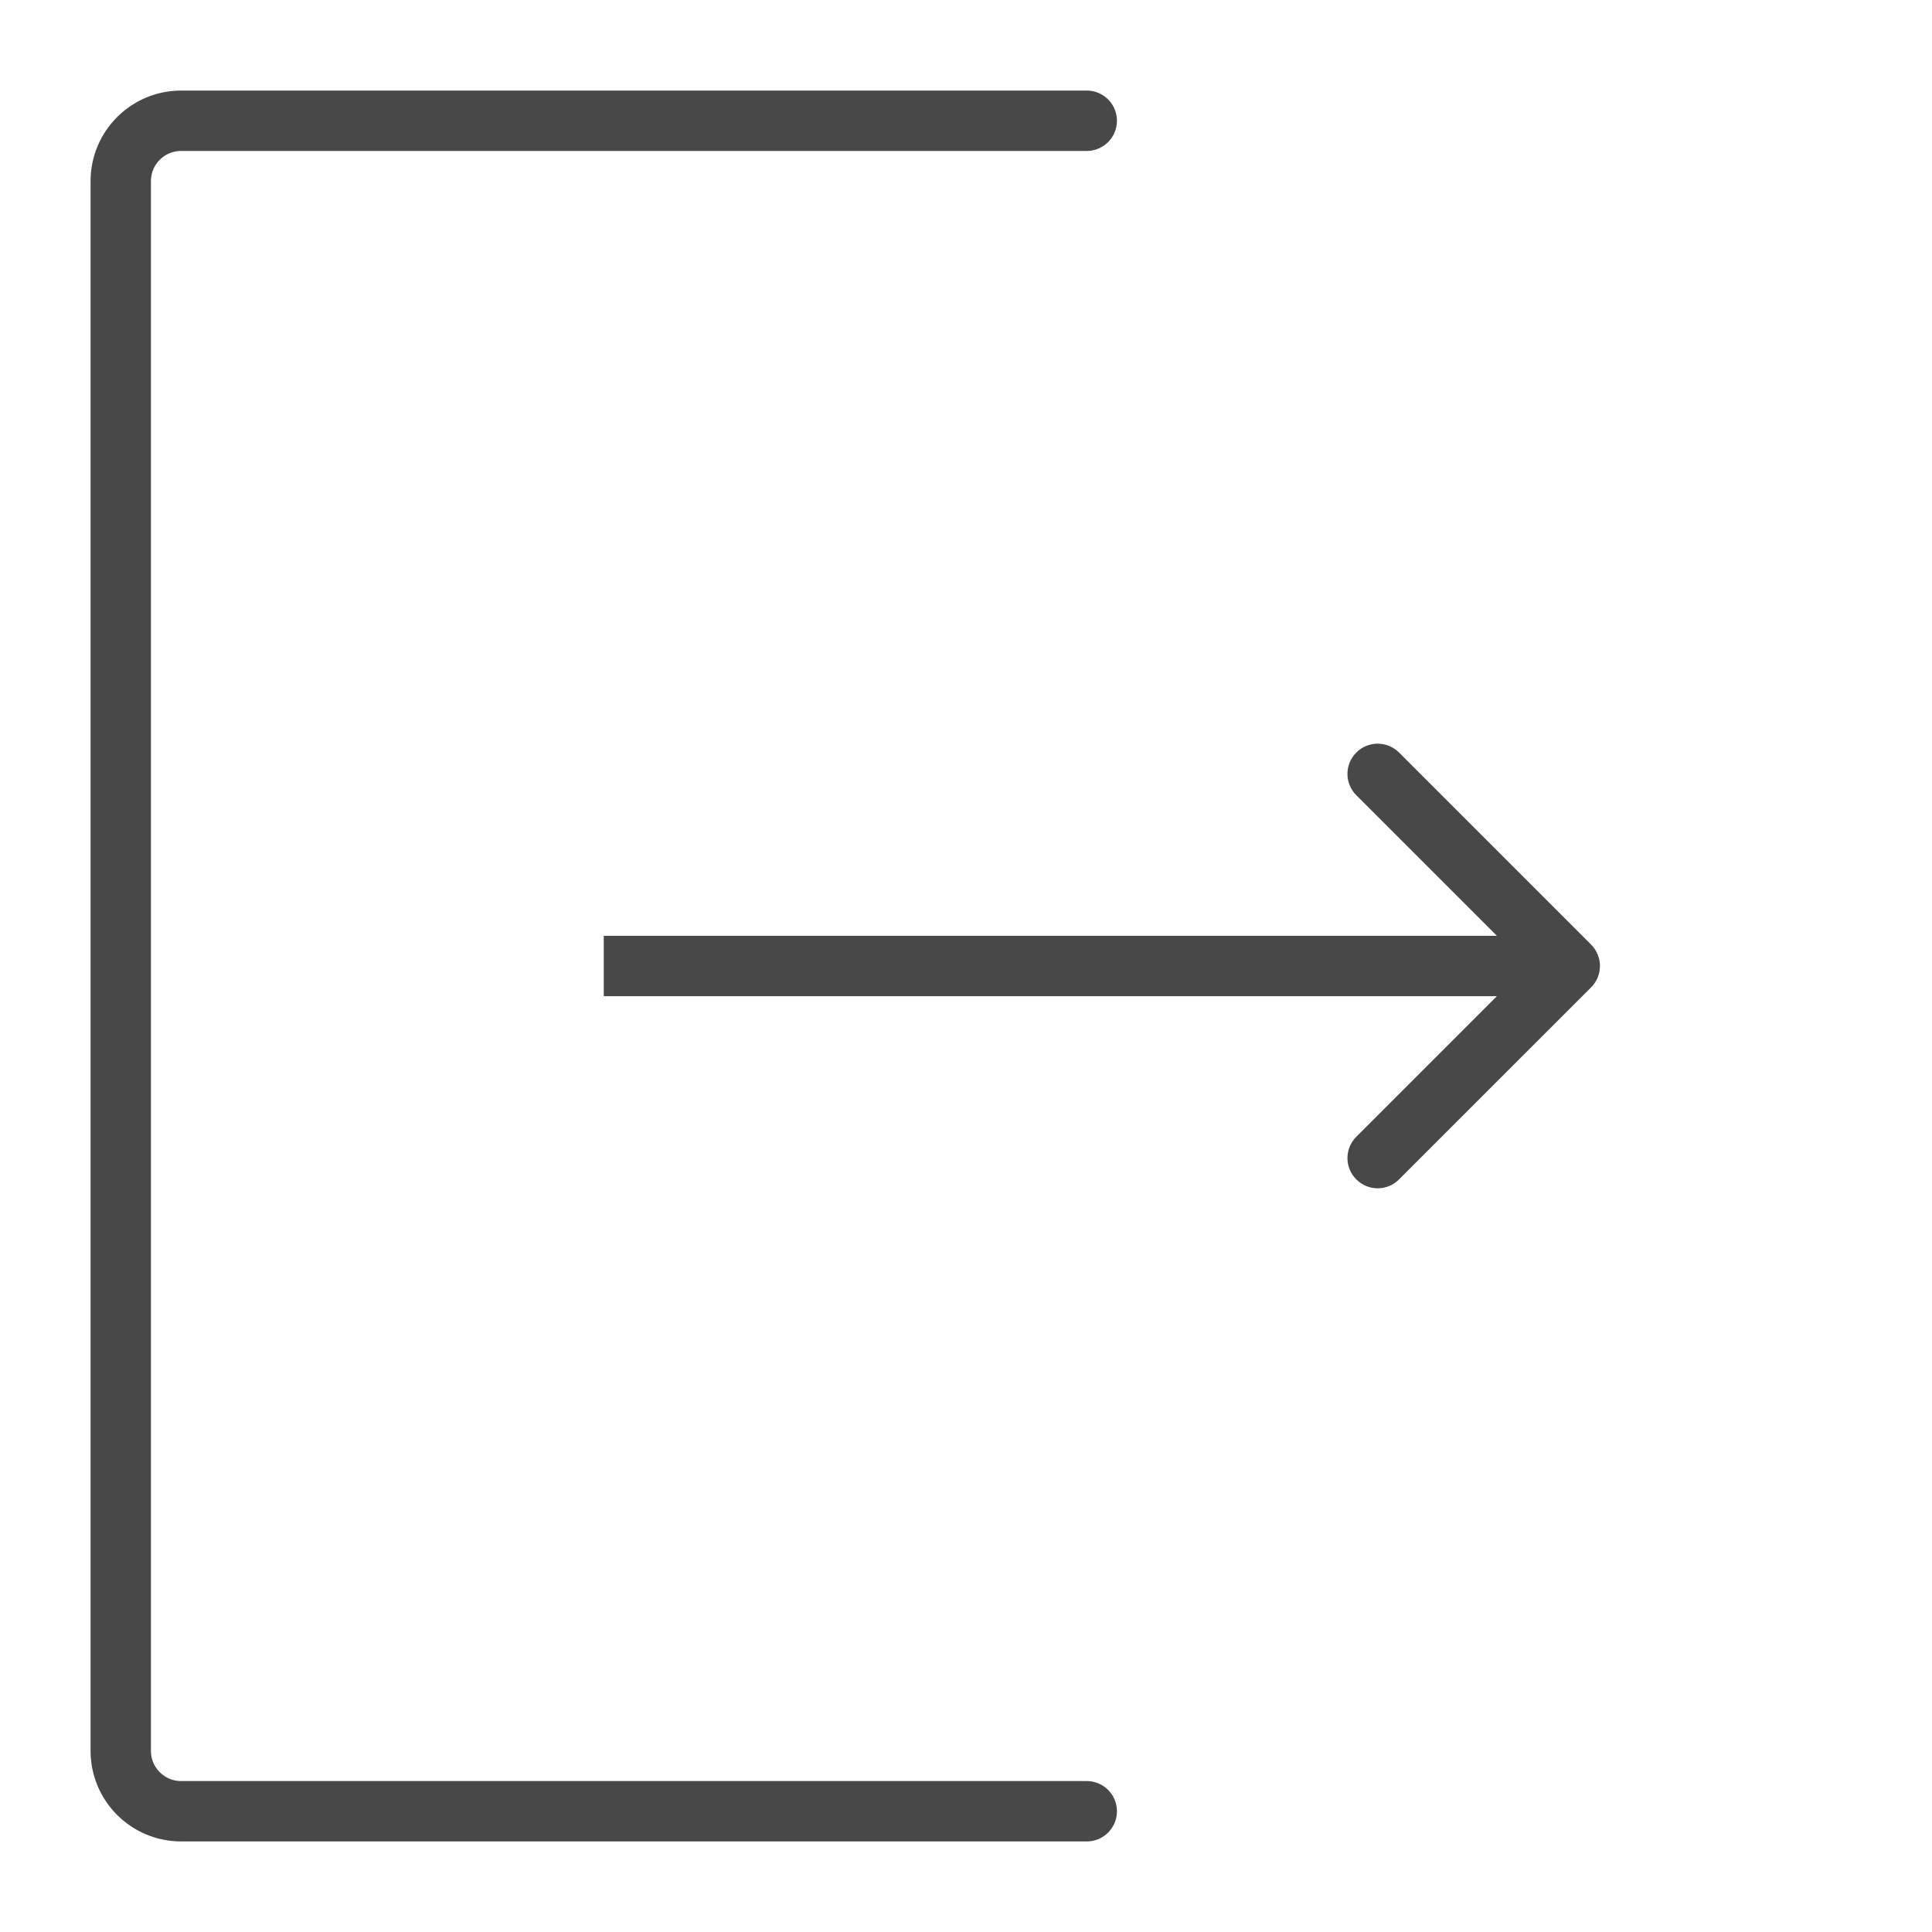 <svg width="32" height="32" viewBox="0 0 32 32" fill="none" xmlns="http://www.w3.org/2000/svg">
<path d="M18 2H3C2.448 2 2 2.448 2 3V29C2 29.552 2.448 30 3 30H18" stroke="#484848" stroke-linecap="round"/>
<path d="M26.354 16.354C26.549 16.158 26.549 15.842 26.354 15.646L23.172 12.464C22.976 12.269 22.66 12.269 22.465 12.464C22.269 12.66 22.269 12.976 22.465 13.172L25.293 16L22.465 18.828C22.269 19.024 22.269 19.34 22.465 19.535C22.66 19.731 22.976 19.731 23.172 19.535L26.354 16.354ZM10 16.5H26V15.5H10V16.5Z" fill="#484848"/>
</svg>
